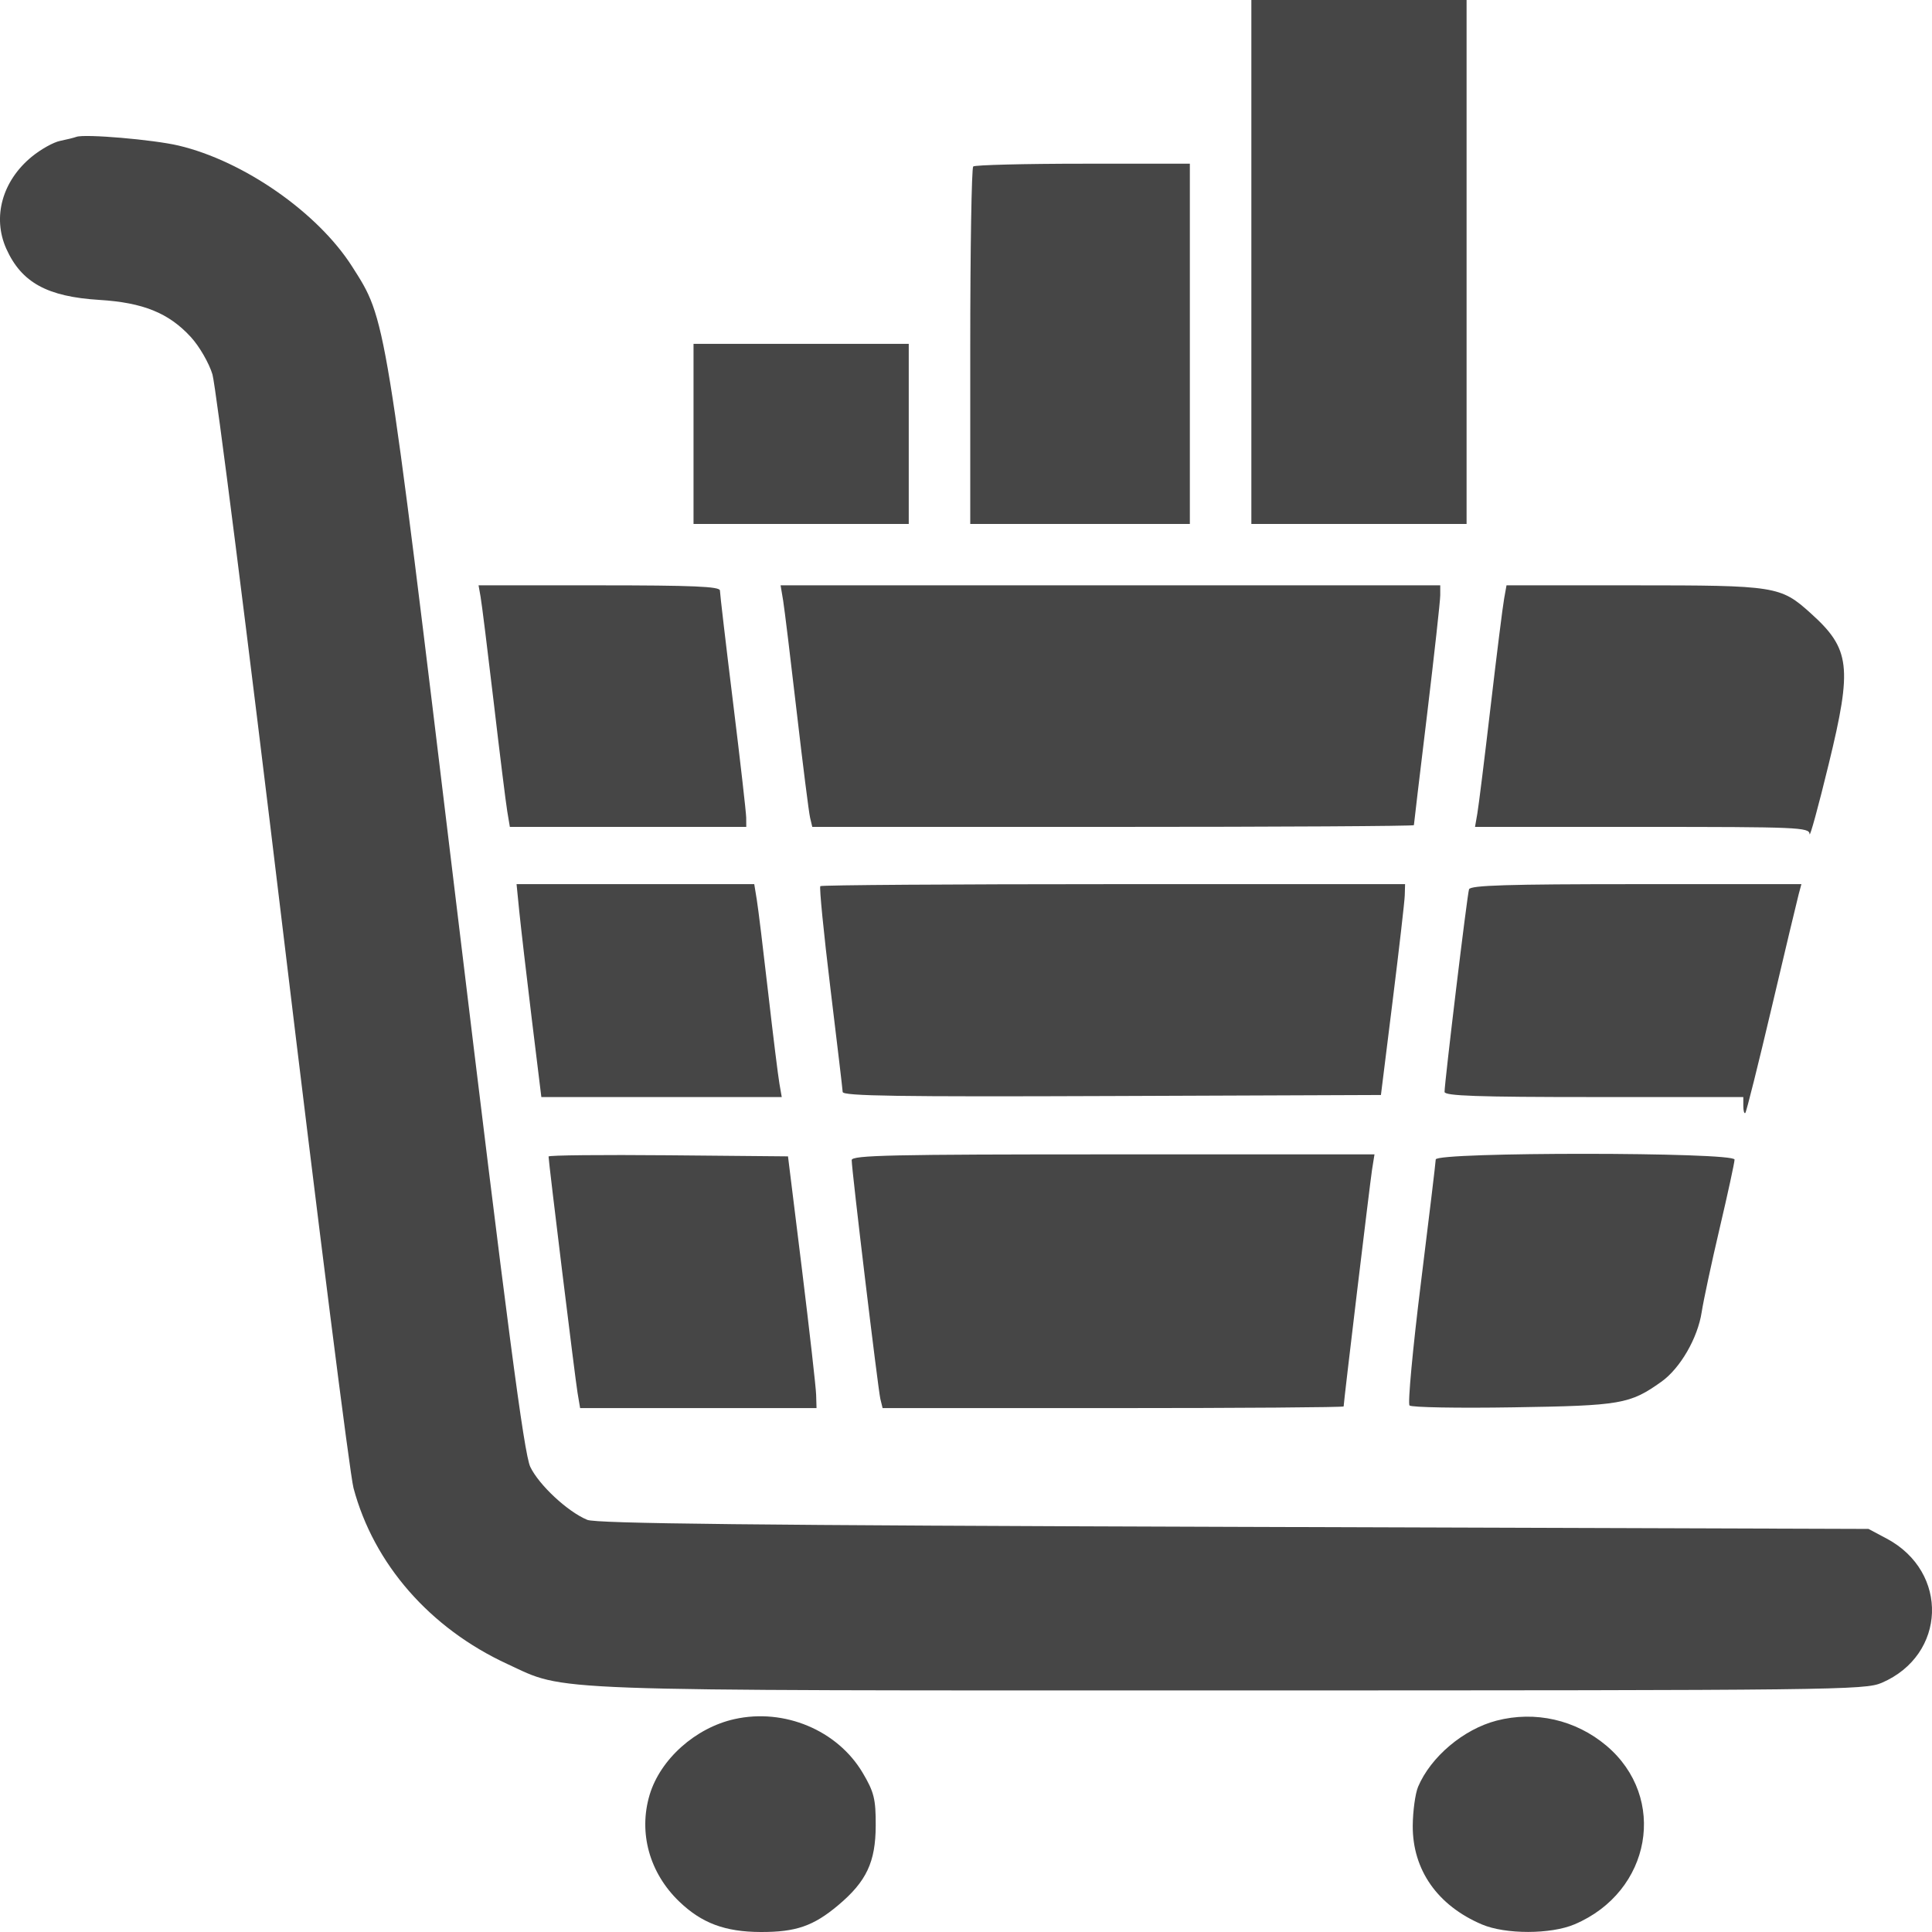 <svg width="30" height="30" viewBox="0 0 30 30" fill="none" xmlns="http://www.w3.org/2000/svg">
<path fill-rule="evenodd" clip-rule="evenodd" d="M19.431 4.068V8.136H21.102H22.773V4.068V0H21.102H19.431V4.068ZM1.186 2.125C1.149 2.139 1.034 2.167 0.932 2.188C0.829 2.209 0.633 2.319 0.495 2.432C0.035 2.808 -0.122 3.372 0.098 3.863C0.334 4.388 0.734 4.607 1.544 4.657C2.223 4.699 2.62 4.86 2.962 5.232C3.095 5.376 3.246 5.638 3.299 5.814C3.351 5.99 3.843 9.866 4.391 14.429C4.939 18.991 5.433 22.895 5.489 23.105C5.803 24.285 6.676 25.284 7.879 25.839C8.809 26.269 8.268 26.249 19.124 26.249C28.529 26.248 28.957 26.243 29.219 26.131C30.224 25.699 30.269 24.411 29.298 23.892L29.014 23.741L19.158 23.709C11.678 23.685 9.258 23.658 9.119 23.6C8.814 23.474 8.368 23.058 8.234 22.777C8.137 22.573 7.877 20.592 7.086 14.037C5.973 4.82 5.998 4.972 5.468 4.139C4.935 3.301 3.784 2.499 2.771 2.26C2.38 2.168 1.316 2.077 1.186 2.125ZM15.112 2.585C15.087 2.608 15.066 3.867 15.066 5.382V8.136H16.771H18.476V5.339V2.542H16.817C15.904 2.542 15.137 2.562 15.112 2.585ZM10.769 6.738V8.136H12.44H14.111V6.738V5.339H12.44H10.769V6.738ZM7.462 9.264C7.48 9.36 7.571 10.097 7.666 10.901C7.76 11.705 7.855 12.47 7.877 12.601L7.917 12.84H9.752H11.588L11.587 12.697C11.586 12.618 11.494 11.81 11.382 10.901C11.27 9.992 11.179 9.213 11.179 9.169C11.178 9.107 10.758 9.089 9.305 9.089H7.431L7.462 9.264ZM12.161 9.328C12.182 9.459 12.277 10.238 12.372 11.06C12.467 11.881 12.56 12.618 12.579 12.697L12.613 12.84H17.284C19.853 12.84 21.955 12.828 21.955 12.813C21.955 12.798 22.047 12.024 22.16 11.092C22.272 10.16 22.364 9.328 22.364 9.243V9.089H17.243H12.121L12.161 9.328ZM23.356 9.296C23.335 9.41 23.241 10.16 23.147 10.964C23.053 11.768 22.96 12.519 22.94 12.633L22.904 12.84H25.498C27.922 12.84 28.094 12.847 28.099 12.951C28.102 13.012 28.236 12.524 28.396 11.865C28.765 10.352 28.732 10.076 28.116 9.522C27.648 9.1 27.578 9.089 25.37 9.089H23.393L23.356 9.296ZM8.064 14.159C8.088 14.395 8.174 15.138 8.256 15.811L8.406 17.035H10.273H12.139L12.103 16.828C12.083 16.715 12.004 16.078 11.928 15.414C11.852 14.75 11.773 14.099 11.751 13.968L11.712 13.729H9.867H8.021L8.064 14.159ZM12.738 13.76C12.72 13.776 12.79 14.484 12.893 15.333C12.996 16.181 13.083 16.912 13.085 16.956C13.087 17.019 13.948 17.032 17.266 17.019L21.443 17.003L21.625 15.541C21.725 14.737 21.81 14 21.813 13.904L21.818 13.729H17.294C14.806 13.729 12.755 13.743 12.738 13.76ZM22.811 13.809C22.782 13.893 22.43 16.818 22.431 16.955C22.432 17.017 22.942 17.035 24.751 17.035H27.07V17.172C27.07 17.248 27.084 17.297 27.101 17.282C27.118 17.266 27.302 16.53 27.51 15.647C27.718 14.764 27.907 13.971 27.93 13.885L27.972 13.729H25.404C23.41 13.729 22.831 13.747 22.811 13.809ZM8.518 17.958C8.518 18.038 8.931 21.408 8.968 21.627L9.008 21.865H10.843H12.679L12.673 21.659C12.67 21.545 12.57 20.666 12.452 19.704L12.236 17.956L10.377 17.939C9.355 17.93 8.518 17.938 8.518 17.958ZM13.225 18.014C13.225 18.166 13.634 21.571 13.67 21.722L13.705 21.865H17.284C19.253 21.865 20.864 21.853 20.864 21.839C20.864 21.774 21.272 18.378 21.305 18.163L21.343 17.925H17.284C13.84 17.925 13.225 17.938 13.225 18.014ZM22.294 18.004C22.293 18.048 22.189 18.913 22.063 19.927C21.937 20.941 21.858 21.794 21.887 21.824C21.917 21.854 22.642 21.867 23.499 21.853C25.173 21.827 25.309 21.803 25.797 21.456C26.09 21.248 26.363 20.776 26.424 20.372C26.451 20.197 26.576 19.611 26.703 19.071C26.83 18.53 26.934 18.051 26.934 18.006C26.934 17.888 22.297 17.886 22.294 18.004ZM11.406 26.694C10.801 26.828 10.255 27.315 10.088 27.868C9.911 28.458 10.084 29.083 10.548 29.528C10.897 29.863 11.258 29.998 11.812 30C12.36 30.002 12.632 29.907 13.017 29.583C13.455 29.214 13.596 28.914 13.598 28.349C13.6 27.936 13.572 27.825 13.395 27.527C13.003 26.867 12.179 26.522 11.406 26.694ZM23.238 26.718C22.724 26.852 22.217 27.28 22.02 27.745C21.976 27.85 21.939 28.122 21.937 28.349C21.933 29.035 22.321 29.589 23.012 29.883C23.378 30.038 24.079 30.038 24.449 29.881C25.642 29.376 25.902 27.913 24.942 27.105C24.466 26.705 23.838 26.562 23.238 26.718Z" fill="#464646"/>
</svg>
